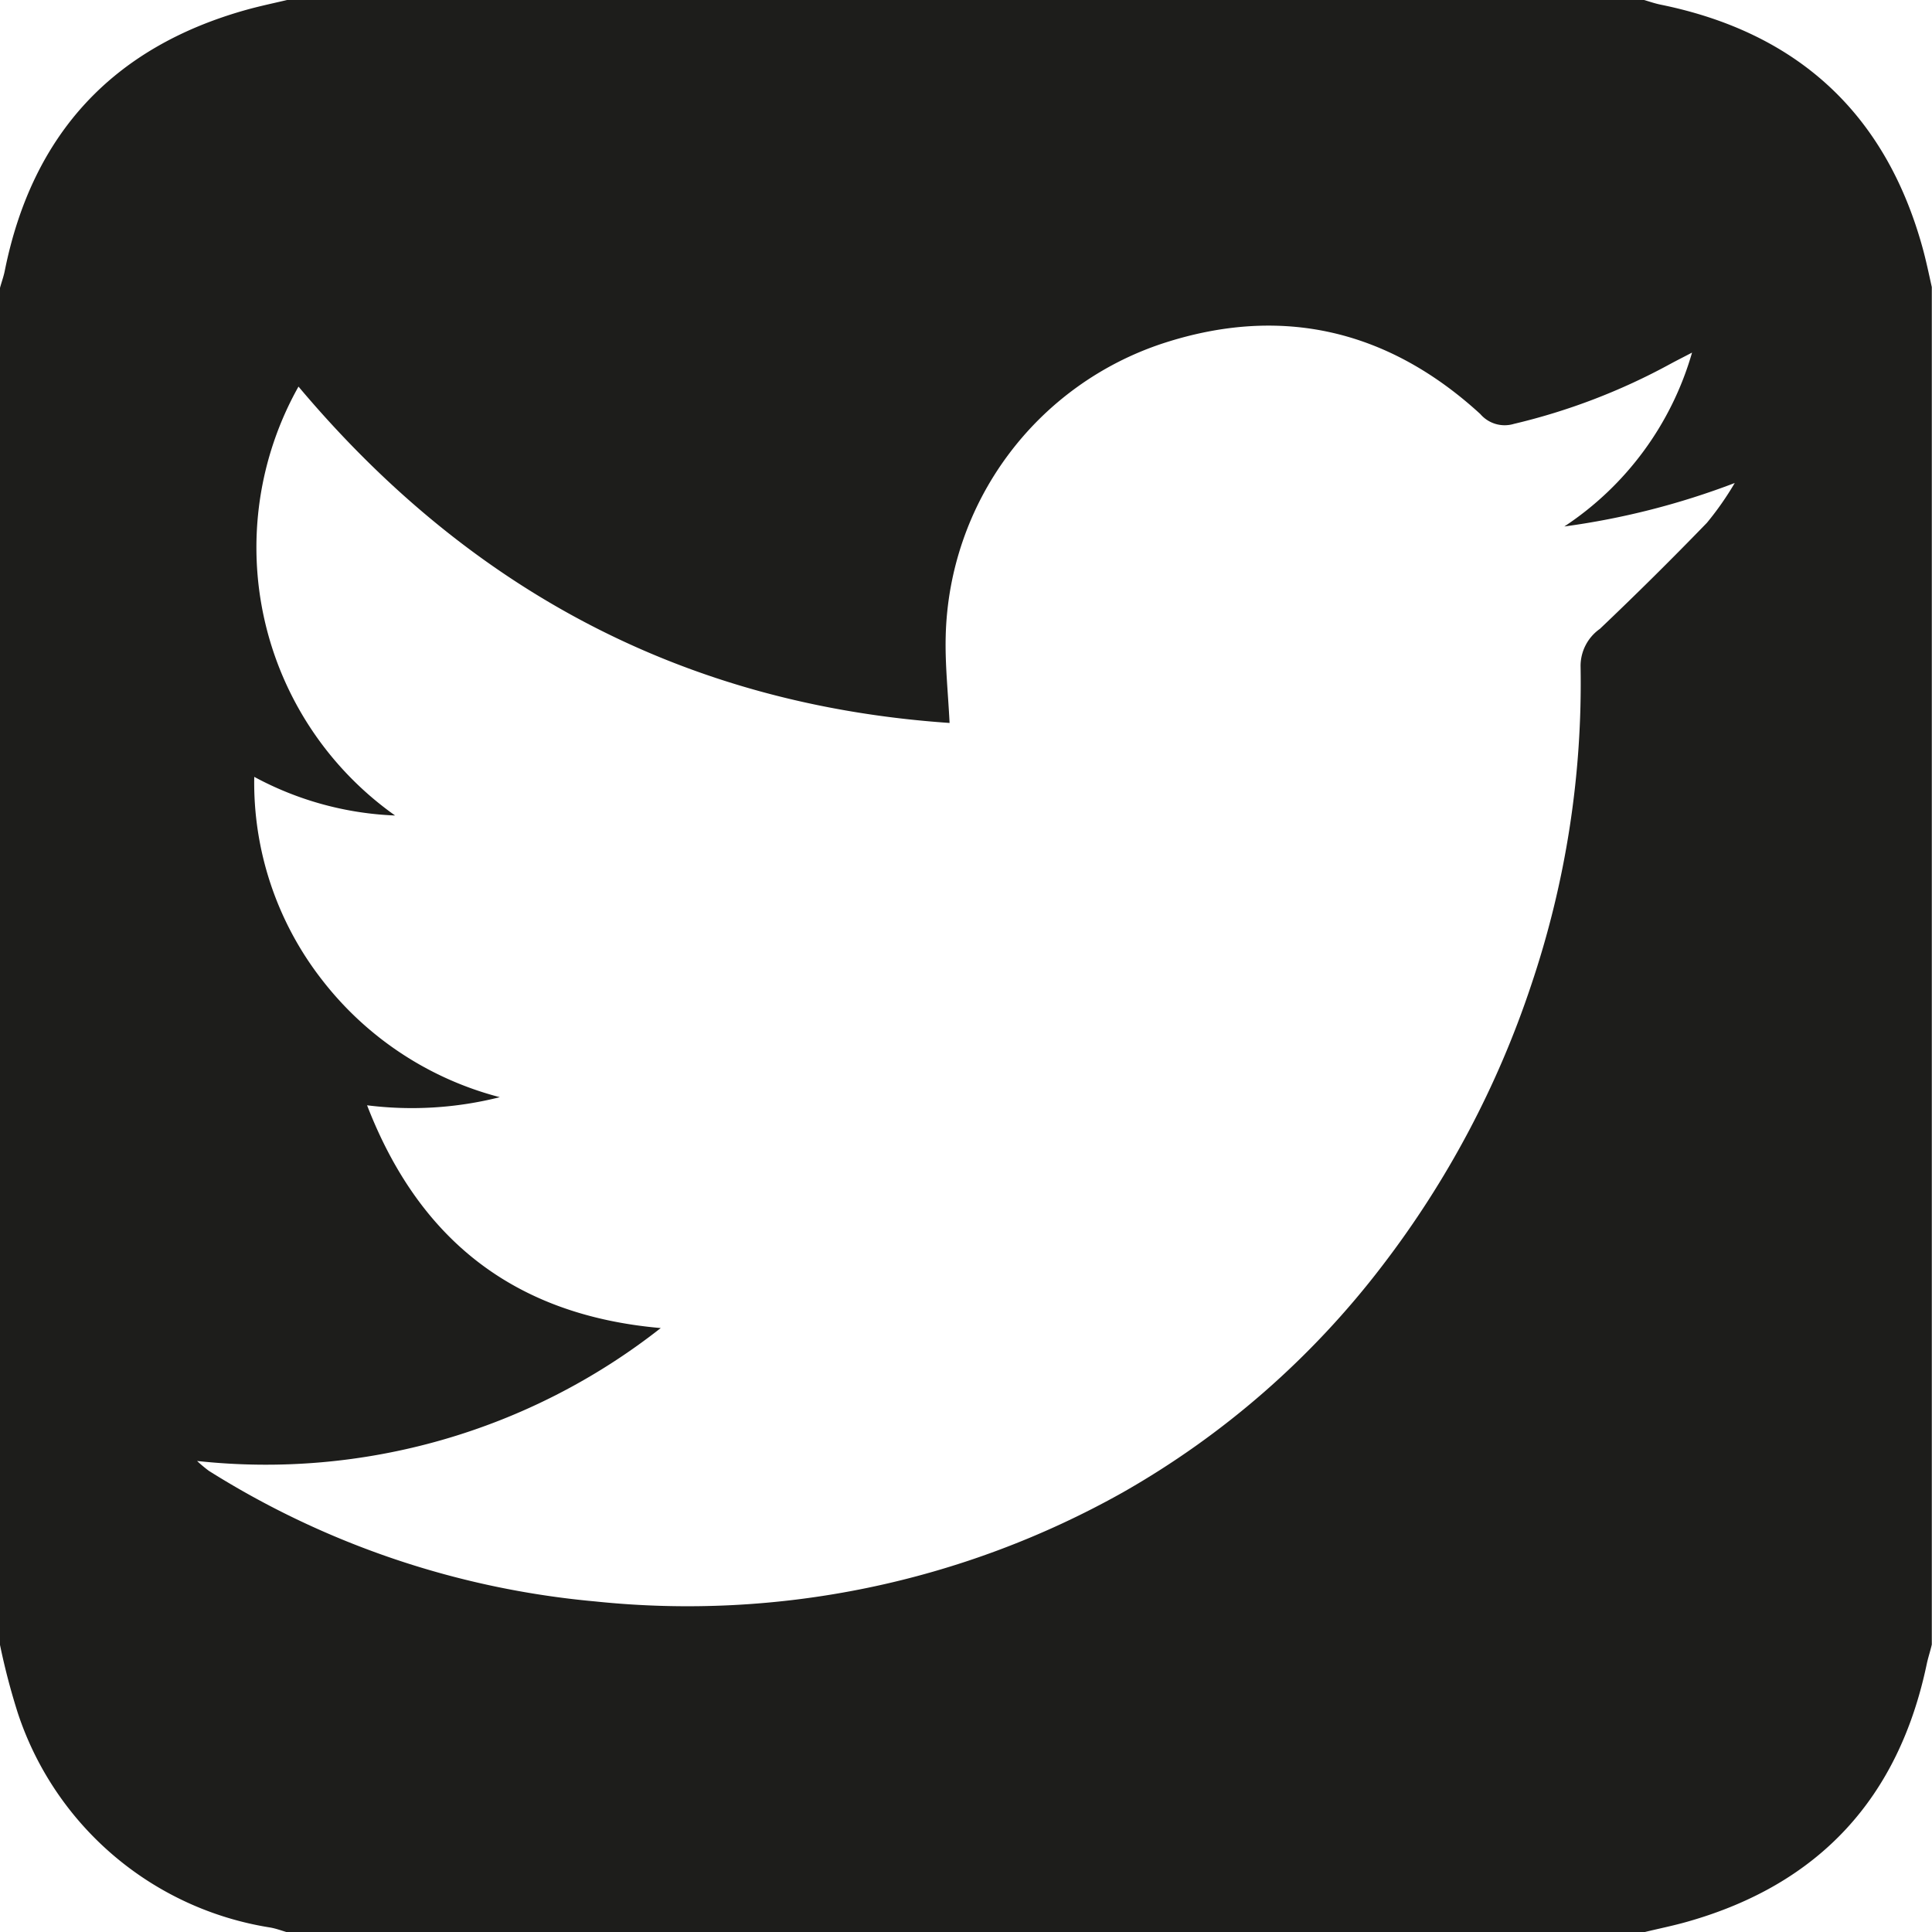 <svg xmlns="http://www.w3.org/2000/svg" viewBox="0 0 100 100"><defs><style>.a{fill:#1d1d1b;}</style></defs><title>twitter</title><path class="a" d="M99.48,12.71C97.54,5.82,93,1.69,86,.25c-.31-.06-.6-.16-.9-.25H14.86c-.72.17-1.44.32-2.15.52Q2.38,3.43.25,14c-.06.31-.17.6-.25.9V85.14a35,35,0,0,0,.92,3.52A16.46,16.46,0,0,0,14,99.77c.28.05.55.15.82.23H85.14c.74-.18,1.49-.33,2.22-.54,6.82-1.94,10.92-6.41,12.37-13.34.07-.33.18-.65.26-1V14.86C99.83,14.14,99.68,13.42,99.48,12.71ZM88.35,27.06q-2.71,2.8-5.54,5.49a2.35,2.35,0,0,0-1,1.92A48.86,48.86,0,0,1,79.25,51a49.49,49.49,0,0,1-7.7,14.51A44.66,44.66,0,0,1,58.11,77.25a46,46,0,0,1-27.3,5.64,45.2,45.2,0,0,1-20-6.76,7.26,7.26,0,0,1-.61-.51,33.06,33.06,0,0,0,24-6.88C26.54,68.07,21.66,64.09,19,57.21a18.6,18.6,0,0,0,6.87-.42,17.05,17.05,0,0,1-9.2-6.07,16.6,16.6,0,0,1-3.51-10.51,16.69,16.69,0,0,0,7.29,2,17,17,0,0,1-5-22.2c8.87,10.55,20,16.47,33.7,17.41-.08-1.6-.24-3.06-.2-4.51A16.37,16.37,0,0,1,60.2,17.77c6.13-2,11.66-.7,16.42,3.66a1.66,1.66,0,0,0,1.74.51,32.46,32.46,0,0,0,8.09-3.1c.37-.2.75-.39,1.13-.59a16.11,16.11,0,0,1-6.61,9A39.53,39.53,0,0,0,89.79,25,15.85,15.85,0,0,1,88.35,27.06Z"/></svg>